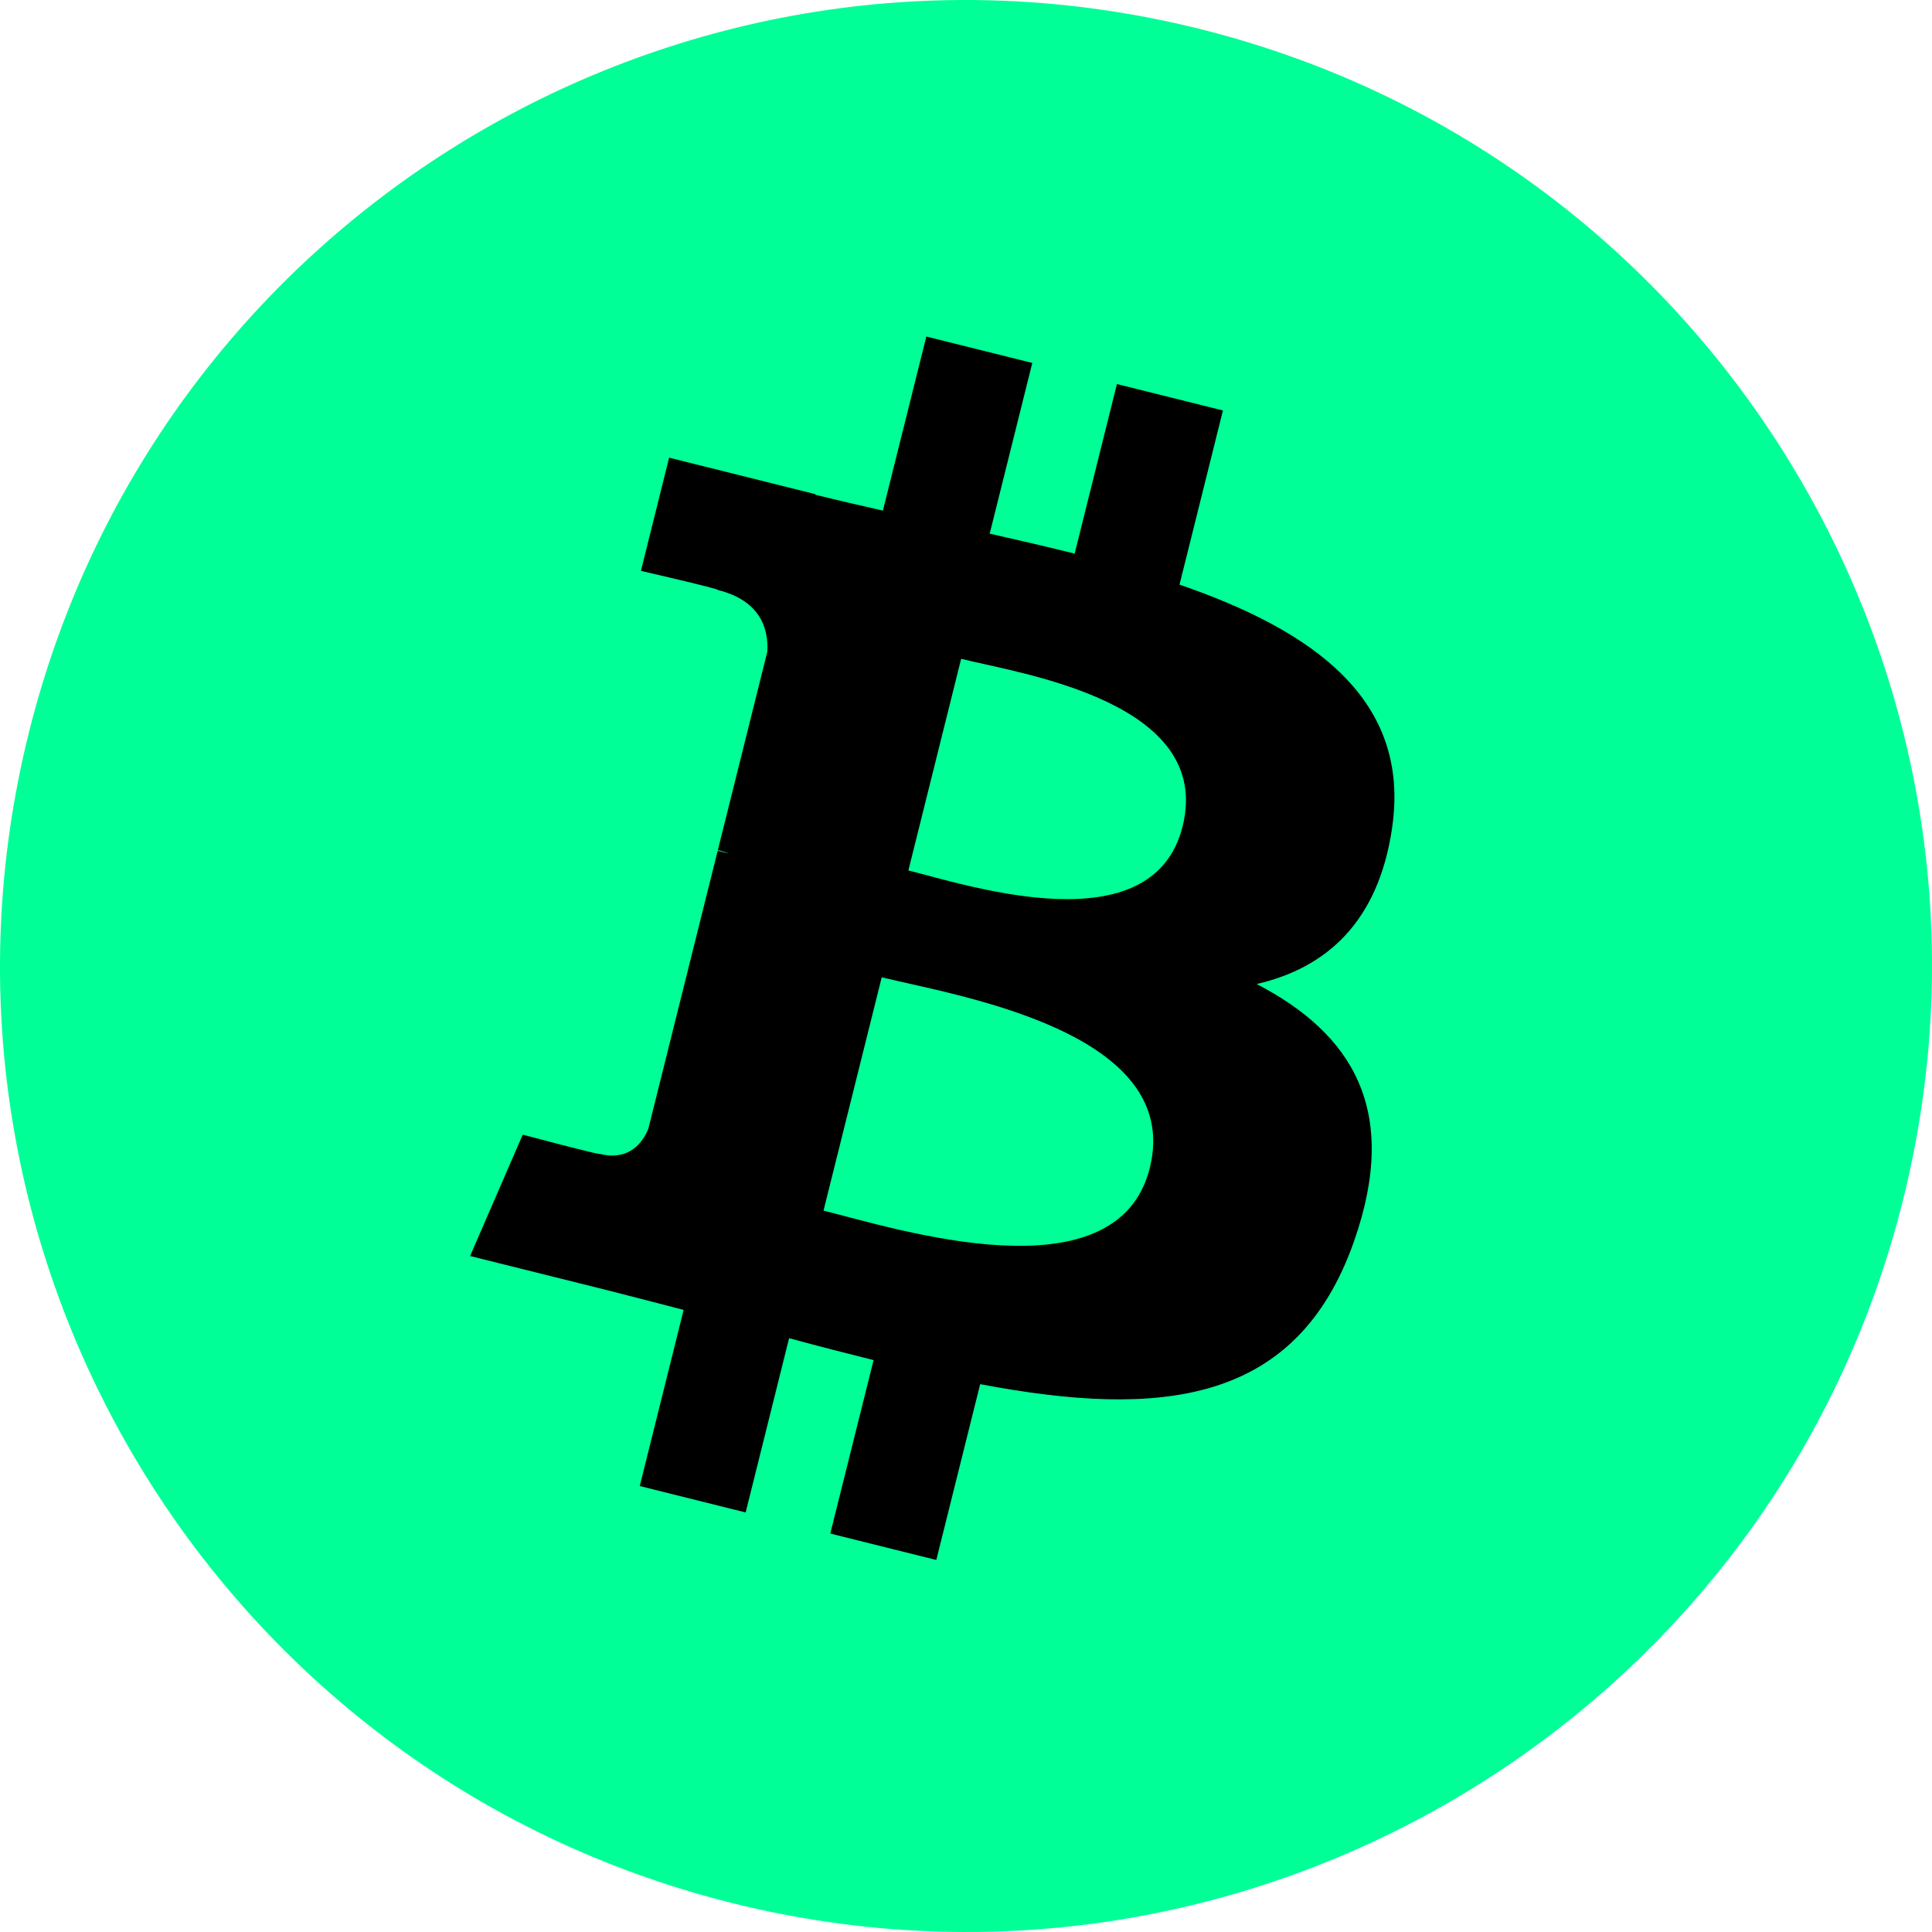 <svg width="800" height="800" viewBox="0 0 800 800" fill="none" xmlns="http://www.w3.org/2000/svg">
<g clip-path="url(#clip0_8_6)">
<path d="M788.031 496.762C734.602 711.05 517.539 841.461 303.202 788.025C88.954 734.602 -41.472 517.549 11.981 303.279C65.386 88.968 282.449 -41.453 496.72 11.97C711.042 65.392 841.46 282.468 788.025 496.766L788.029 496.762H788.031Z" fill="#00FF96"/>
<path d="M576.402 343.01C584.364 289.779 543.833 261.165 488.41 242.077L506.389 169.97L462.491 159.033L444.988 229.241C433.448 226.363 421.596 223.651 409.817 220.963L427.447 150.291L383.576 139.354L365.586 211.437C356.036 209.263 346.656 207.114 337.556 204.85L337.607 204.623L277.07 189.508L265.392 236.389C265.392 236.389 297.961 243.854 297.275 244.313C315.051 248.75 318.266 260.516 317.732 269.842L297.251 351.988C298.475 352.299 300.063 352.749 301.815 353.452C300.351 353.089 298.792 352.692 297.175 352.305L268.468 467.38C266.296 472.78 260.782 480.884 248.353 477.807C248.793 478.444 216.447 469.845 216.447 469.845L194.652 520.089L251.779 534.329C262.406 536.993 272.821 539.781 283.077 542.403L264.911 615.337L308.759 626.274L326.748 554.115C338.727 557.366 350.352 560.365 361.732 563.193L343.803 635.012L387.704 645.949L405.867 573.152C480.723 587.317 537.009 581.606 560.7 513.907C579.791 459.401 559.75 427.962 520.368 407.46C549.052 400.846 570.657 381.982 576.418 343.016L576.404 343.006L576.402 343.01ZM476.104 483.637C462.538 538.143 370.756 508.679 340.999 501.29L365.105 404.666C394.86 412.094 490.283 426.793 476.106 483.637H476.104ZM489.681 342.22C477.305 391.799 400.914 366.611 376.134 360.434L397.989 272.802C422.769 278.978 502.573 290.506 489.685 342.22H489.681Z" fill="black"/>
</g>
<defs>
<clipPath id="clip0_8_6">
<rect width="800" height="800" fill="white"/>
</clipPath>
</defs>
</svg>
